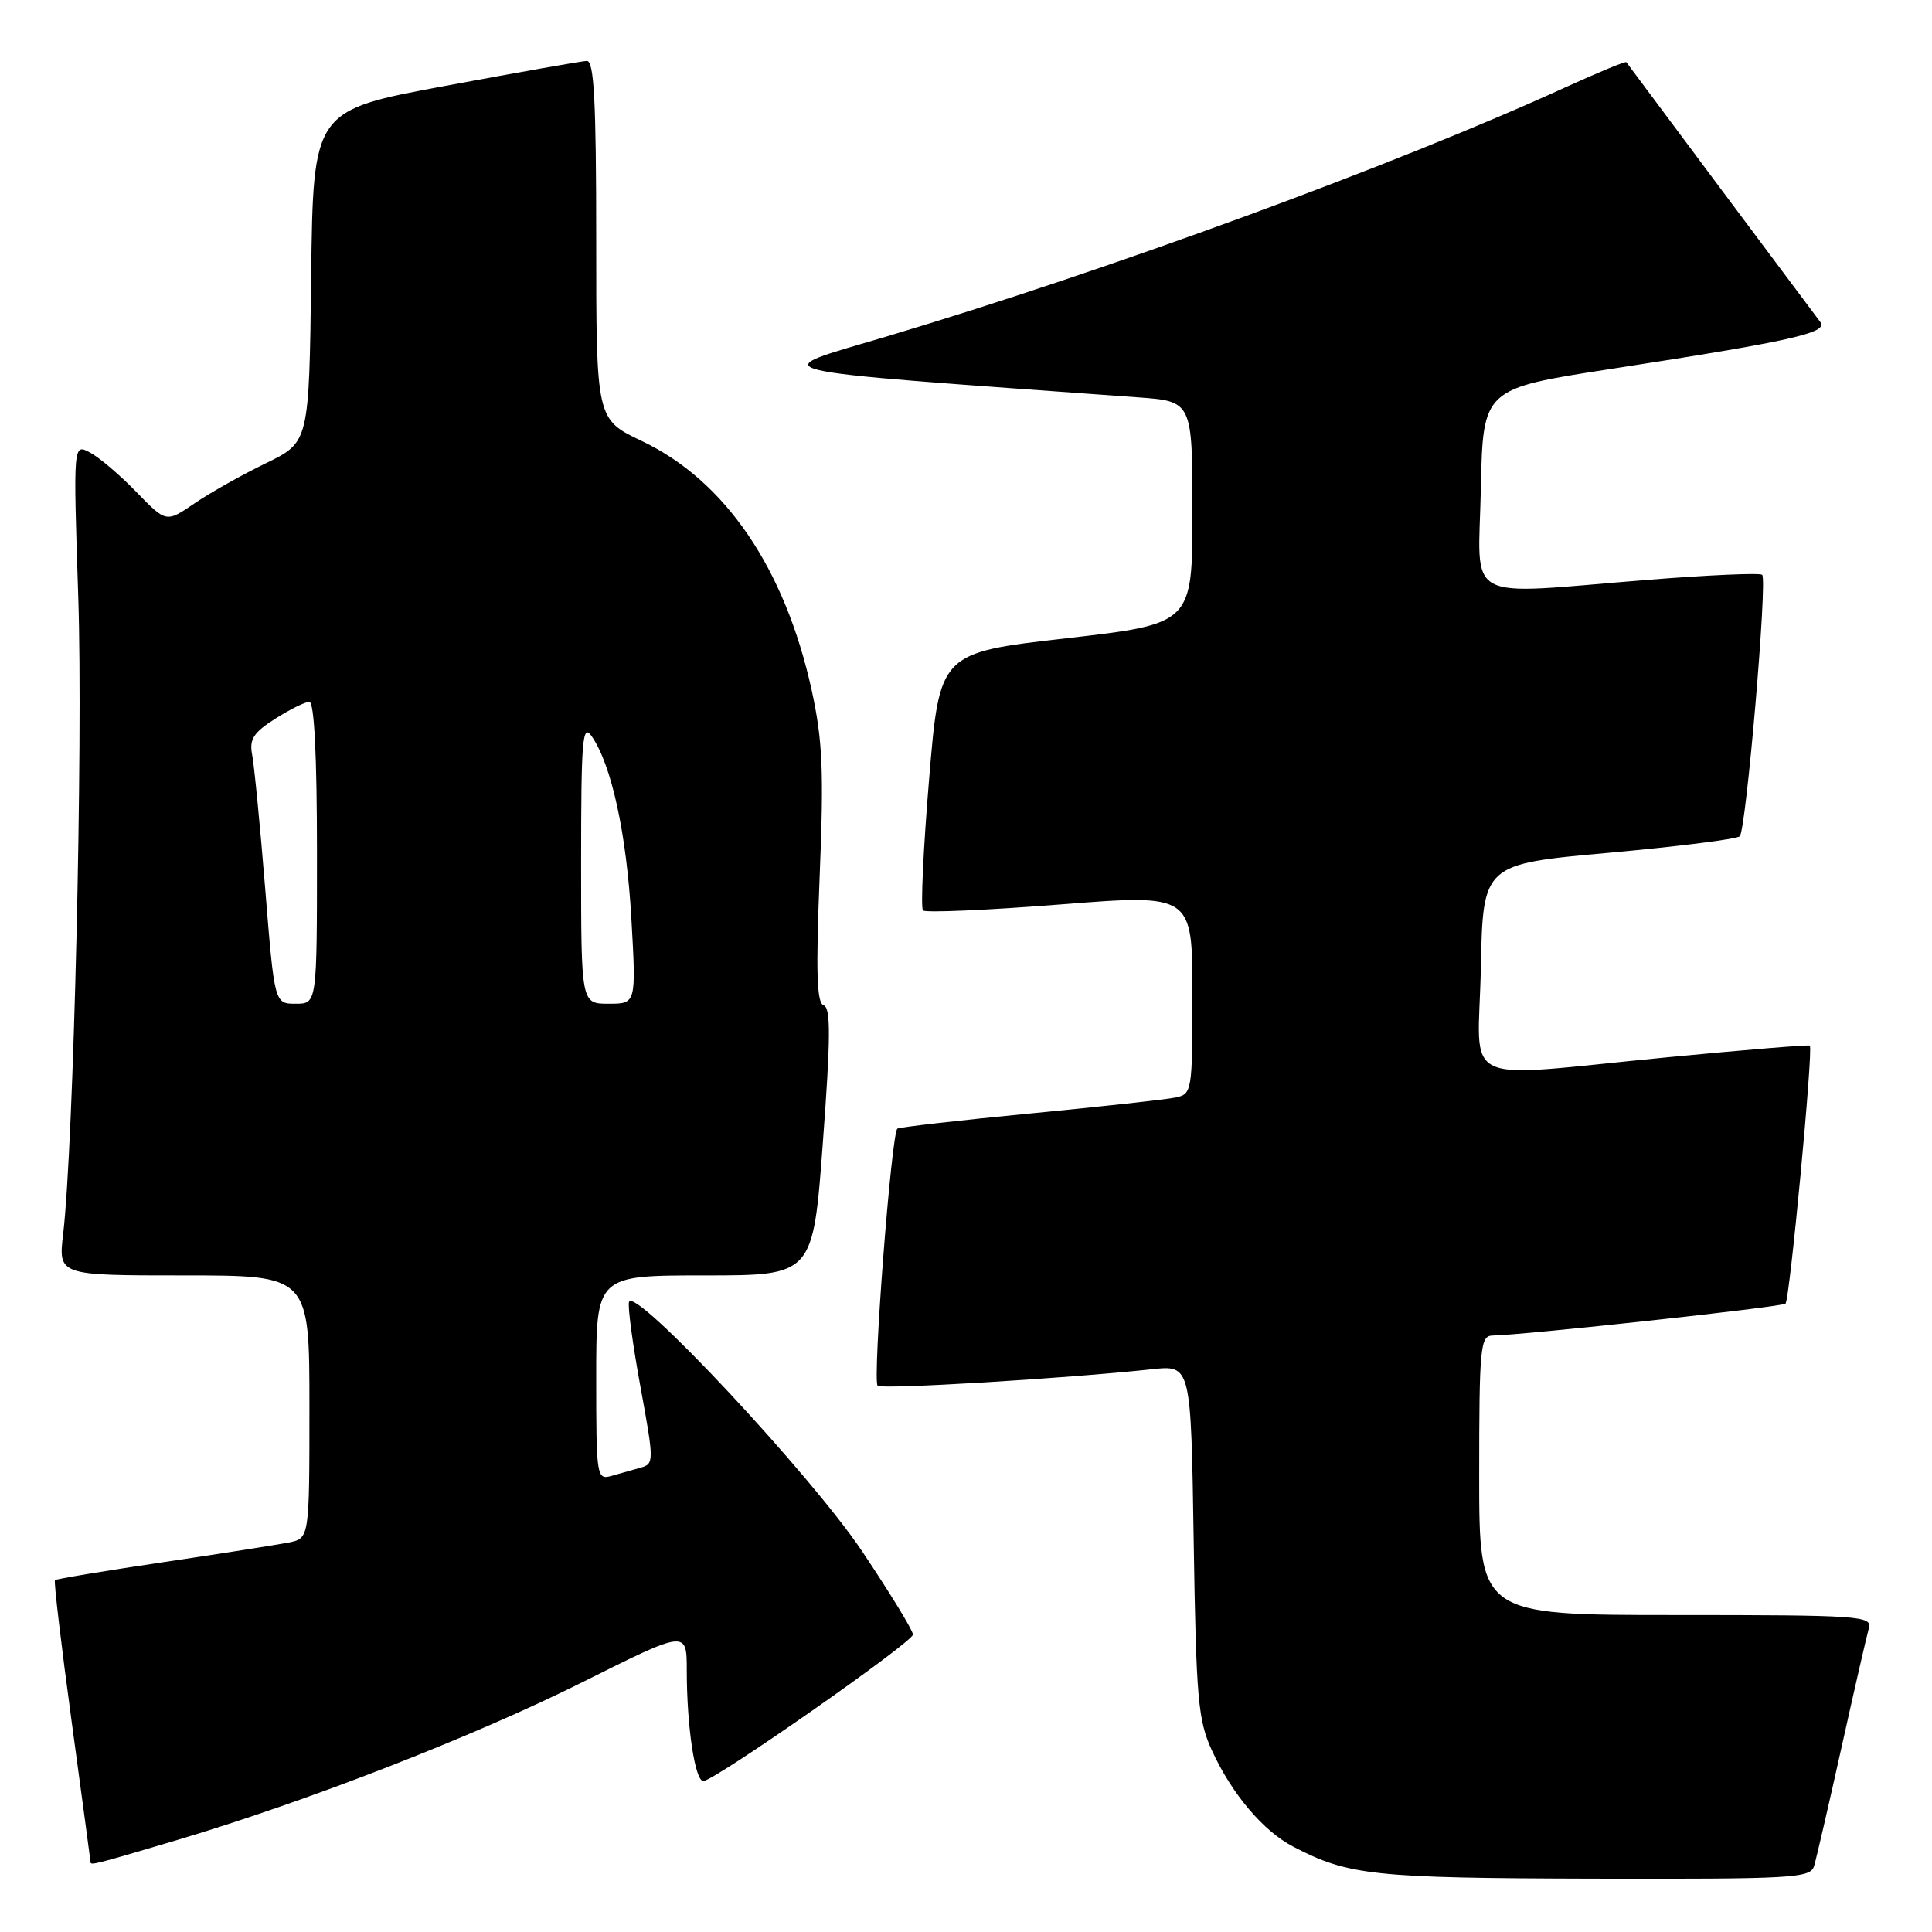 <?xml version="1.0" encoding="UTF-8" standalone="no"?>
<!DOCTYPE svg PUBLIC "-//W3C//DTD SVG 1.1//EN" "http://www.w3.org/Graphics/SVG/1.1/DTD/svg11.dtd" >
<svg xmlns="http://www.w3.org/2000/svg" xmlns:xlink="http://www.w3.org/1999/xlink" version="1.1" viewBox="0 0 256 256">
 <g >
 <path fill="currentColor"
d=" M 240.38 247.25 C 240.67 246.29 242.31 239.20 244.02 231.50 C 245.73 223.80 247.36 216.71 247.63 215.75 C 248.10 214.12 246.42 214.00 222.07 214.00 C 196.00 214.00 196.00 214.00 196.00 195.50 C 196.00 178.56 196.15 177.00 197.75 176.97 C 202.13 176.88 236.15 173.18 236.59 172.74 C 237.15 172.18 240.29 138.92 239.81 138.55 C 239.64 138.42 231.18 139.11 221.00 140.09 C 192.68 142.81 195.90 144.34 196.22 128.25 C 196.50 114.50 196.50 114.50 213.18 113.00 C 222.35 112.17 230.16 111.19 230.53 110.81 C 231.37 109.96 234.21 76.87 233.50 76.17 C 233.22 75.89 226.36 76.19 218.25 76.84 C 193.49 78.82 195.90 80.14 196.22 64.75 C 196.50 51.50 196.50 51.50 213.50 48.88 C 237.31 45.21 242.31 44.09 241.20 42.67 C 240.51 41.77 216.37 9.44 215.50 8.24 C 215.39 8.09 211.75 9.60 207.40 11.58 C 184.88 21.87 146.94 35.79 117.50 44.58 C 101.12 49.46 98.71 48.88 150.75 52.65 C 158.00 53.17 158.00 53.17 158.00 67.91 C 158.00 82.66 158.00 82.66 141.25 84.58 C 124.50 86.50 124.50 86.50 123.11 103.27 C 122.34 112.50 121.98 120.31 122.30 120.64 C 122.63 120.96 130.79 120.61 140.45 119.85 C 158.00 118.47 158.00 118.47 158.00 131.72 C 158.00 144.65 157.95 144.97 155.75 145.43 C 154.51 145.69 145.85 146.64 136.51 147.54 C 127.16 148.44 119.24 149.35 118.91 149.55 C 118.12 150.04 115.59 182.92 116.29 183.62 C 116.80 184.13 141.23 182.66 152.66 181.43 C 157.81 180.88 157.81 180.88 158.17 204.19 C 158.50 225.20 158.74 227.94 160.61 232.00 C 163.26 237.75 167.39 242.63 171.37 244.70 C 178.68 248.51 181.98 248.86 211.18 248.93 C 237.67 248.99 239.90 248.87 240.38 247.25 Z  M 23.12 243.92 C 40.55 238.75 62.79 230.10 77.25 222.86 C 91.00 215.99 91.00 215.99 91.00 221.35 C 91.00 228.75 92.09 236.00 93.19 236.00 C 94.63 236.00 120.94 217.61 120.97 216.59 C 120.99 216.08 117.97 211.13 114.26 205.59 C 107.48 195.44 84.09 170.42 83.35 172.51 C 83.15 173.07 83.83 178.12 84.86 183.74 C 86.68 193.70 86.68 193.97 84.86 194.48 C 83.84 194.76 82.10 195.26 81.00 195.57 C 79.07 196.11 79.00 195.66 79.00 182.57 C 79.00 169.00 79.00 169.00 93.36 169.00 C 107.73 169.00 107.73 169.00 109.04 151.31 C 110.07 137.50 110.09 133.53 109.14 133.21 C 108.22 132.91 108.10 128.80 108.61 116.11 C 109.18 102.13 109.00 98.10 107.55 91.45 C 104.00 75.29 96.09 63.69 85.05 58.44 C 79.00 55.57 79.00 55.57 79.00 31.78 C 79.00 13.39 78.72 8.01 77.75 8.07 C 77.06 8.10 68.62 9.59 59.00 11.38 C 41.50 14.62 41.50 14.62 41.23 36.61 C 40.96 58.60 40.96 58.60 35.23 61.38 C 32.08 62.91 27.82 65.30 25.76 66.71 C 22.02 69.26 22.02 69.26 18.08 65.20 C 15.92 62.97 13.15 60.61 11.92 59.96 C 9.70 58.77 9.70 58.77 10.37 79.13 C 11.02 98.49 9.76 151.71 8.37 163.49 C 7.72 169.00 7.72 169.00 24.36 169.00 C 41.00 169.00 41.00 169.00 41.00 186.42 C 41.00 203.84 41.00 203.84 38.25 204.39 C 36.74 204.69 29.22 205.87 21.54 207.01 C 13.86 208.15 7.45 209.22 7.28 209.38 C 7.12 209.55 8.11 217.97 9.49 228.09 C 10.87 238.22 11.99 246.61 12.00 246.75 C 12.00 247.19 12.59 247.05 23.12 243.92 Z  M 35.14 117.75 C 34.46 109.36 33.68 101.38 33.41 100.00 C 33.01 97.97 33.59 97.07 36.45 95.25 C 38.39 94.01 40.43 93.00 40.99 93.00 C 41.64 93.00 42.00 100.15 42.00 113.00 C 42.00 133.00 42.00 133.00 39.19 133.00 C 36.37 133.00 36.37 133.00 35.14 117.75 Z  M 77.00 114.28 C 77.00 98.00 77.18 95.81 78.39 97.54 C 81.02 101.30 83.02 110.44 83.66 121.71 C 84.30 133.00 84.30 133.00 80.65 133.00 C 77.00 133.00 77.00 133.00 77.00 114.28 Z "/>
</g>
</svg>
